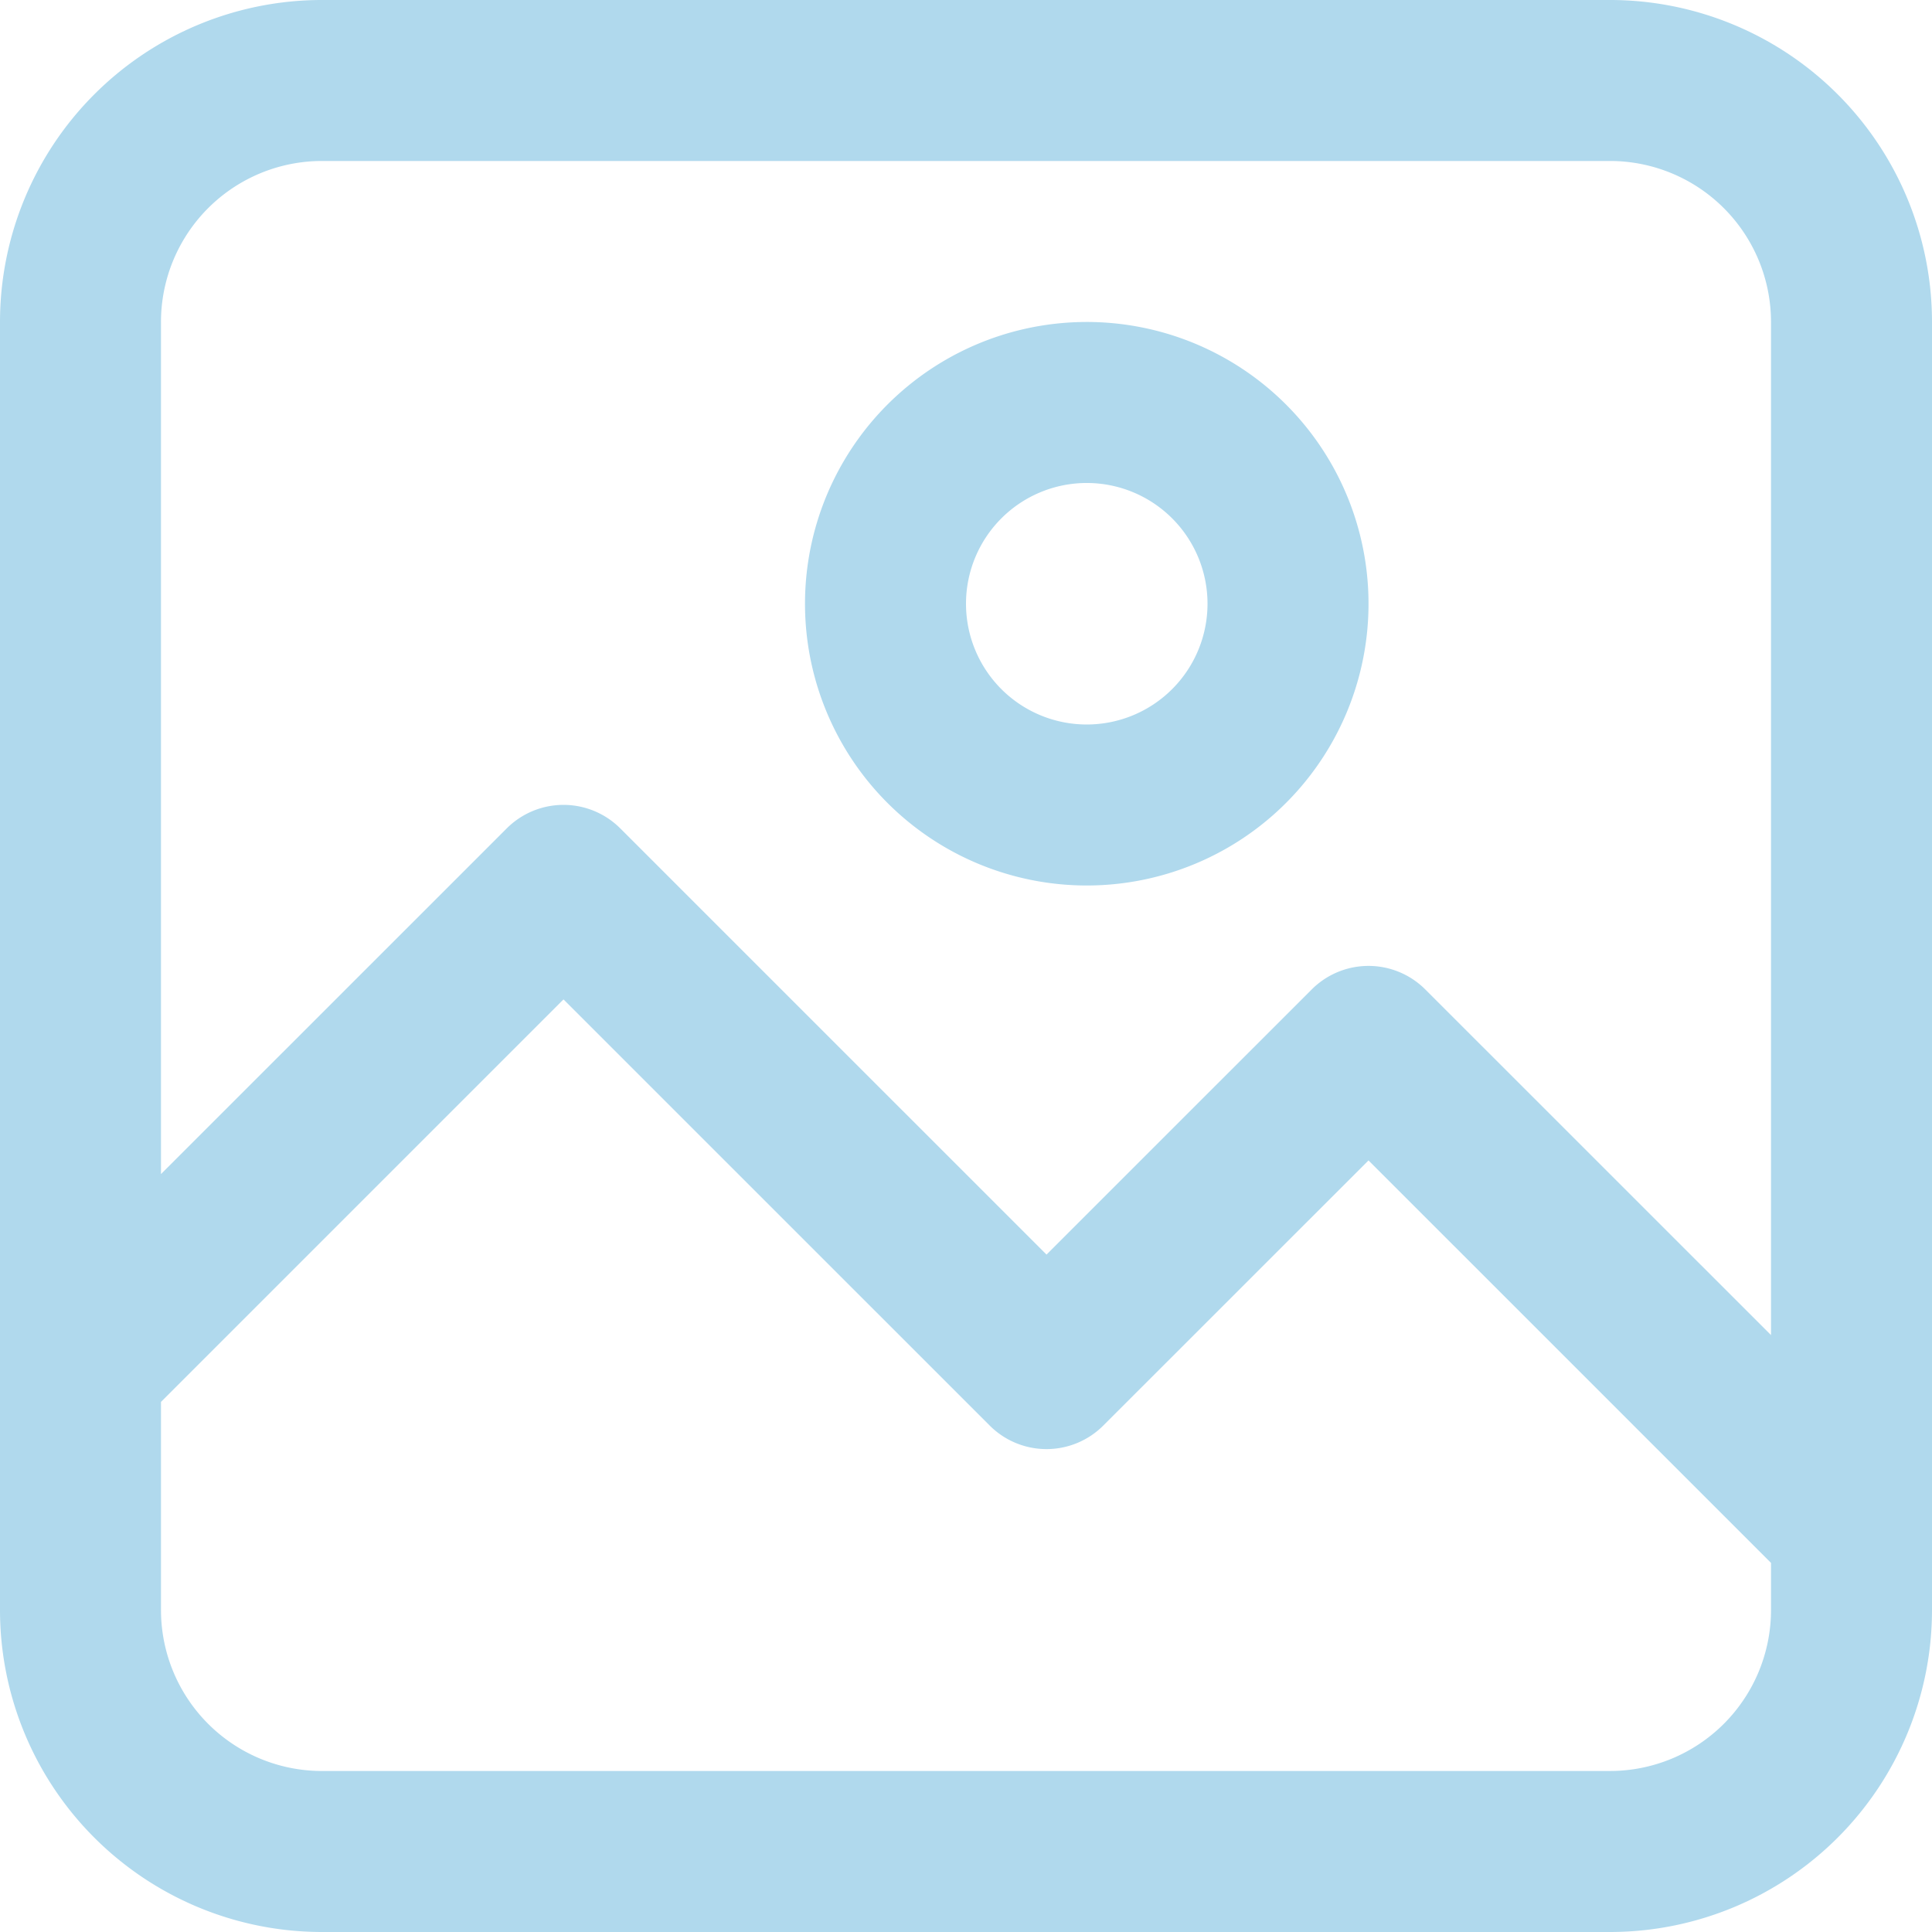 <svg xmlns="http://www.w3.org/2000/svg" width="337.843" height="337.843" viewBox="0 0 337.843 337.843"><defs><style>.a{fill:#b0d9ed;}</style></defs><g transform="translate(-2 -2.001)"><path class="a" d="M58.306,339.844H283.537a56.322,56.322,0,0,0,56.306-56.306V58.307A56.322,56.322,0,0,0,283.537,2H58.306A56.322,56.322,0,0,0,2,58.307V283.538a56.322,56.322,0,0,0,56.306,56.306ZM283.537,311.69H58.306a28.155,28.155,0,0,1-28.154-28.154V247.147l70.385-70.385,74.509,74.5a14.038,14.038,0,0,0,19.905,0l46.355-46.341L311.692,275.3v8.234a28.162,28.162,0,0,1-28.154,28.154ZM58.306,30.151H283.537a28.162,28.162,0,0,1,28.154,28.154V235.463l-60.432-60.418a14.038,14.038,0,0,0-19.905,0L185,221.386l-74.509-74.5a14.038,14.038,0,0,0-19.905,0L30.151,207.309v-149A28.155,28.155,0,0,1,58.305,30.151Z"/><path class="a" d="M91.269,116.539A49.27,49.27,0,1,0,42,67.27a49.265,49.265,0,0,0,49.269,49.269Zm0-70.385A21.116,21.116,0,1,1,70.153,67.27,21.118,21.118,0,0,1,91.269,46.154Z" transform="translate(100.769 40.305)"/></g></svg>